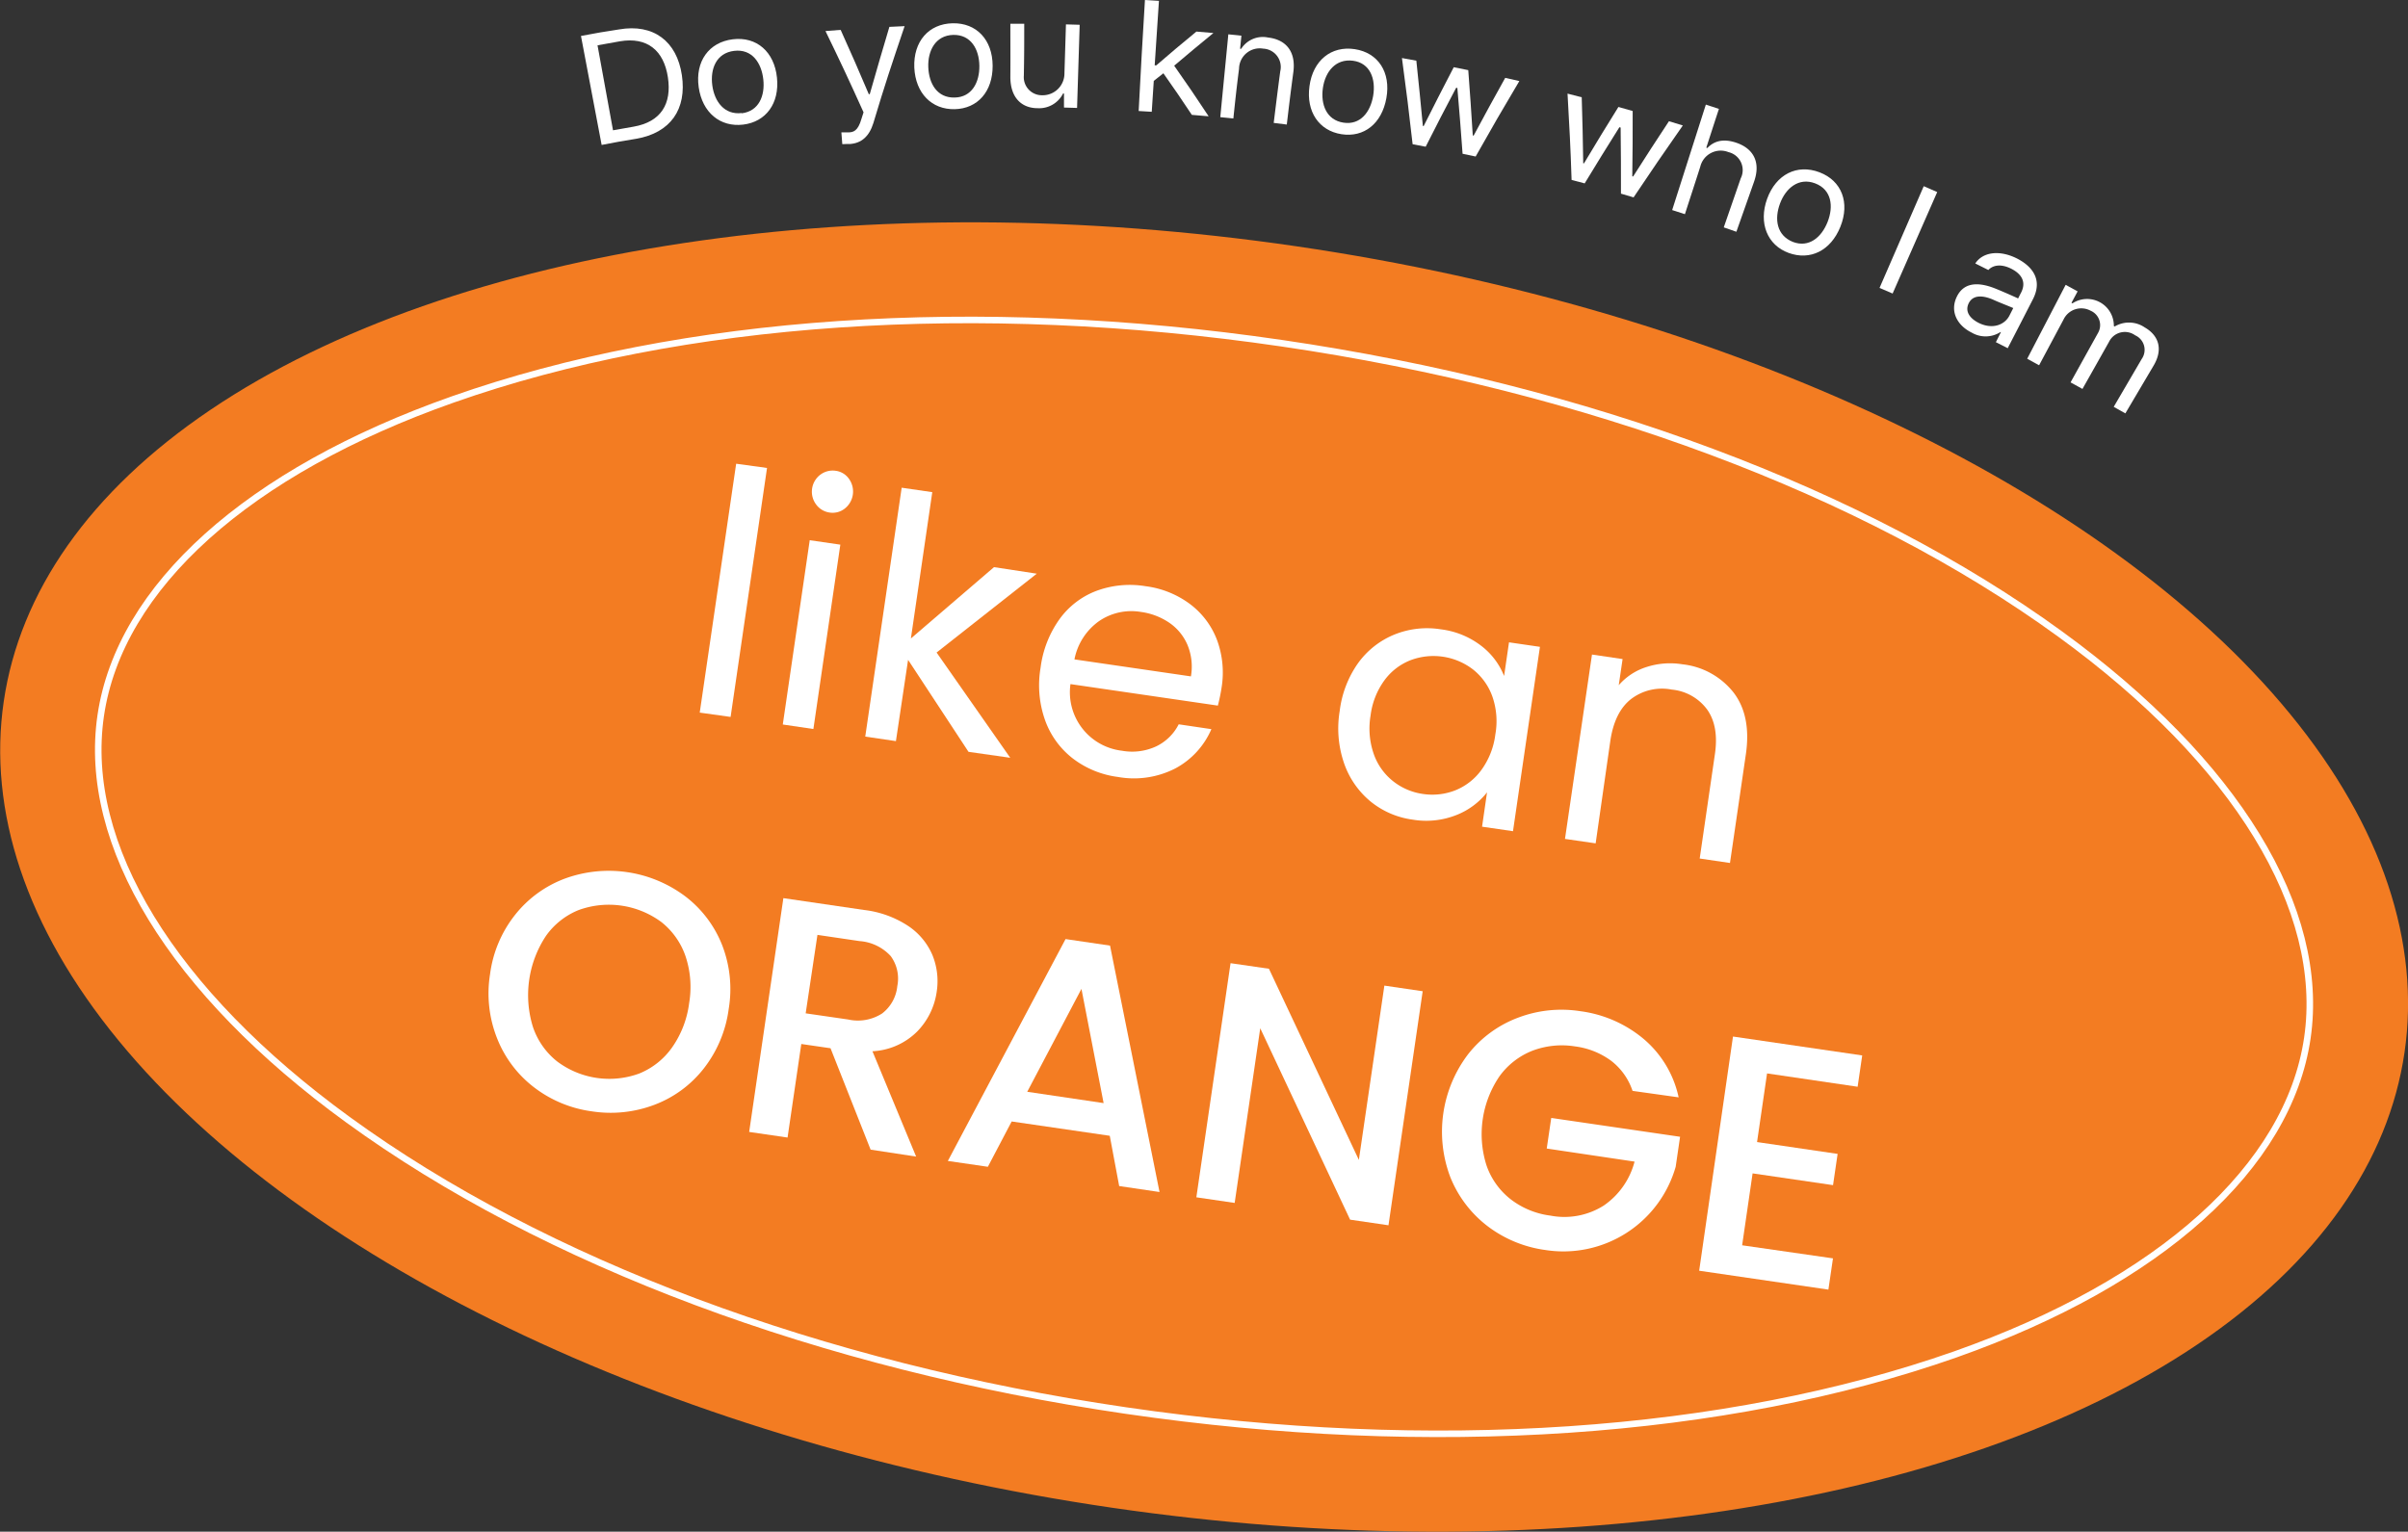 <svg xmlns="http://www.w3.org/2000/svg" viewBox="0 0 368.22 234.29"><rect x="0" y="0" width="368.22" height="234.29" fill="#333333" stroke="none"/><defs><style>.cls-1{fill:#f37c22;}.cls-2{fill:none;stroke:#fff;stroke-miterlimit:10;}.cls-3{fill:#fff;}</style></defs><g id="Layer_2" data-name="Layer 2"><g id="Layer_1-2" data-name="Layer 1"><ellipse class="cls-1" cx="184.11" cy="134.13" rx="97.5" ry="185.51" transform="translate(24.77 296.91) rotate(-81.68)"/><path class="cls-2" d="M172.18,215.76c-46.67-6.82-88.94-22.63-119-44.51-26.89-19.57-40.66-42.08-37.78-61.78S37.91,72.14,69.27,61.09C104.35,48.73,149.37,45.67,196,52.5S285,75.13,315.05,97c26.89,19.56,40.66,42.08,37.78,61.78S330.31,196.12,299,207.17C263.87,219.53,218.85,222.58,172.18,215.76Z"/><path class="cls-3" d="M117.29,71.58l-5.57,38.08L107,109l5.57-38.07Z"/><path class="cls-3" d="M128.5,83.31l-4.12,28.2-4.68-.69,4.12-28.19Zm-3.72-6.17a3.26,3.26,0,0,1,.66-4.53,3.15,3.15,0,0,1,2.4-.59,2.93,2.93,0,0,1,2,1.25,3.32,3.32,0,0,1-.66,4.52,3,3,0,0,1-2.32.61A3.08,3.08,0,0,1,124.78,77.14Z"/><path class="cls-3" d="M148.1,115l-9.24-14.07L137,113.36l-4.69-.69,5.57-38.07,4.68.68-3.27,22.38L152,86.75l6.54,1L143.22,99.81l11.26,16.1Z"/><path class="cls-3" d="M186.23,107.93l-22.54-3.29a9,9,0,0,0,7.87,10.19,8.74,8.74,0,0,0,5.27-.68,7.49,7.49,0,0,0,3.41-3.36l5,.74a12.33,12.33,0,0,1-5.5,6,13.86,13.86,0,0,1-8.81,1.31,14.33,14.33,0,0,1-6.91-2.85,12.87,12.87,0,0,1-4.22-5.85,16,16,0,0,1-.68-8A16.24,16.24,0,0,1,162,94.73a12.33,12.33,0,0,1,5.66-4.35,14.73,14.73,0,0,1,7.54-.71,14.37,14.37,0,0,1,6.84,2.78A12.31,12.31,0,0,1,186.14,98a14.39,14.39,0,0,1,.66,7.17A27.31,27.31,0,0,1,186.23,107.93Zm-4.64-9.27a7.82,7.82,0,0,0-2.78-3.4,10.1,10.1,0,0,0-4.36-1.66A8.75,8.75,0,0,0,168.07,95a9.34,9.34,0,0,0-3.77,5.86l17.81,2.6A8.67,8.67,0,0,0,181.59,98.66Z"/><path class="cls-3" d="M207.68,101.42a12.81,12.81,0,0,1,5.55-4.36,13.3,13.3,0,0,1,7.08-.8,12.66,12.66,0,0,1,6.2,2.53A10.82,10.82,0,0,1,230,103.4l.75-5.15,4.73.69-4.12,28.2-4.73-.69.76-5.25a11.15,11.15,0,0,1-4.74,3.49,12.49,12.49,0,0,1-6.64.68,12.88,12.88,0,0,1-6.52-2.85,13.14,13.14,0,0,1-4-5.89,16.32,16.32,0,0,1-.63-7.87A16,16,0,0,1,207.68,101.42Zm20.53,5.13a9.22,9.22,0,0,0-2.94-4.13,9.92,9.92,0,0,0-9.59-1.43,9,9,0,0,0-4,3.1,11.54,11.54,0,0,0-2.1,5.37,11.85,11.85,0,0,0,.47,5.82,9.15,9.15,0,0,0,2.91,4.16,9.47,9.47,0,0,0,4.6,2,9.62,9.62,0,0,0,5-.56,9.15,9.15,0,0,0,4-3.15,11.7,11.7,0,0,0,2.1-5.39A11.47,11.47,0,0,0,228.21,106.55Z"/><path class="cls-3" d="M265.09,105.93q2.73,3.57,1.88,9.44L264.54,132l-4.63-.68,2.33-16q.61-4.22-1.17-6.76a7.59,7.59,0,0,0-5.43-3.08,7.8,7.8,0,0,0-6.23,1.45c-1.69,1.33-2.74,3.47-3.17,6.42L244,129l-4.69-.68,4.13-28.2,4.68.69-.59,4a9.32,9.32,0,0,1,4.27-2.79,11.69,11.69,0,0,1,5.45-.41A11.52,11.52,0,0,1,265.09,105.93Z"/><path class="cls-3" d="M81.64,166.3A17.51,17.51,0,0,1,76,158.79a18.62,18.62,0,0,1-1.06-9.8,18.41,18.41,0,0,1,3.82-9.05,17.51,17.51,0,0,1,7.59-5.54,19.5,19.5,0,0,1,18.42,2.69,17.39,17.39,0,0,1,5.66,7.48,18.56,18.56,0,0,1,1,9.76,18.75,18.75,0,0,1-3.8,9.09,17.33,17.33,0,0,1-7.56,5.57,18.88,18.88,0,0,1-9.58,1A18.6,18.6,0,0,1,81.64,166.3Zm16.15-2.11a11.36,11.36,0,0,0,5-4,15.09,15.09,0,0,0,2.59-6.75,14.87,14.87,0,0,0-.55-7.17,11.36,11.36,0,0,0-3.68-5.22,13.5,13.5,0,0,0-12.66-1.85,11.27,11.27,0,0,0-5,3.95,16.4,16.4,0,0,0-2,13.92,11.34,11.34,0,0,0,3.67,5.26,13.28,13.28,0,0,0,12.66,1.85Z"/><path class="cls-3" d="M133.13,175.85,127,160.34l-4.47-.65L120.43,174l-5.87-.86,5.23-35.76,12.34,1.81a15.53,15.53,0,0,1,6.77,2.46,10.12,10.12,0,0,1,3.7,4.48,10.6,10.6,0,0,1,.63,5.61,10.86,10.86,0,0,1-3,6.06,10.4,10.4,0,0,1-6.82,3l6.68,16.11ZM123.2,155l6.48.94a6.86,6.86,0,0,0,5.21-.92,6,6,0,0,0,2.32-4.18,5.81,5.81,0,0,0-1-4.59,7.15,7.15,0,0,0-4.77-2.3L125,143Z"/><path class="cls-3" d="M169.7,173.73l-15-2.19-3.64,6.93-6.12-.89,18-33.94,6.8,1,7.57,37.69-6.17-.91Zm-.94-5-3.39-17.47L157.08,167Z"/><path class="cls-3" d="M212.32,187.42l-5.87-.86-13.74-29.28L188.8,184l-5.86-.86,5.23-35.81,5.87.85,13.75,29.24,3.9-26.66,5.86.86Z"/><path class="cls-3" d="M249.64,166.86a9.65,9.65,0,0,0-3.27-4.6,11.77,11.77,0,0,0-5.51-2.2,12.7,12.7,0,0,0-6.56.67,11.34,11.34,0,0,0-5,3.89,15.74,15.74,0,0,0-2,13.61,11.2,11.2,0,0,0,3.68,5.19,12.52,12.52,0,0,0,6.1,2.52,11.26,11.26,0,0,0,8.16-1.54,11.72,11.72,0,0,0,4.71-6.72l-13.43-2,.69-4.68,19.7,2.88-.67,4.58a17.86,17.86,0,0,1-19.94,12.74,18.74,18.74,0,0,1-8.87-3.68,17.71,17.71,0,0,1-5.66-7.48,19.59,19.59,0,0,1,2.76-18.83,17.51,17.51,0,0,1,7.59-5.54,18.67,18.67,0,0,1,9.52-1,18.88,18.88,0,0,1,9.75,4.29,16.13,16.13,0,0,1,5.3,8.89Z"/><path class="cls-3" d="M270.21,164.19l-1.53,10.5L281,176.5l-.7,4.78L268,179.48l-1.6,11,13.89,2-.7,4.78-19.76-2.89L265,158.55l19.76,2.89-.7,4.79Z"/><path class="cls-3" d="M92,22.17c-1.27-6.67-1.9-10-3.16-16.67,2.33-.44,3.49-.65,5.83-1,5.26-.91,8.83,1.81,9.6,7s-1.72,8.83-7,9.73C95.14,21.57,94.08,21.77,92,22.17Zm4.86-2.79c4.23-.73,5.89-3.51,5.27-7.57S99,5.6,94.78,6.32l-3.41.61c.95,5.2,1.42,7.8,2.37,13Z"/><path class="cls-3" d="M106.84,13.33c-.55-3.93,1.55-6.87,5.21-7.32s6.35,1.92,6.76,5.86-1.68,6.77-5.17,7.19S107.39,17.24,106.84,13.33Zm6.58,4c2.62-.32,3.58-2.67,3.3-5.19S115,7.45,112.26,7.78s-3.67,2.77-3.34,5.27S110.79,17.61,113.42,17.29Z"/><path class="cls-3" d="M128.8,22.05c-.06-.72-.09-1.08-.14-1.8.21,0,.68,0,1,0,.81,0,1.52-.16,2.07-2.07l.32-1c-2.26-5-3.42-7.48-5.82-12.43l2.32-.18c1.77,3.92,2.62,5.89,4.3,9.83H133c1.17-4.12,1.78-6.18,3-10.29L138.33,4c-2,5.92-3,8.88-4.78,14.83-.64,2.05-1.84,3.09-3.62,3.2C129.5,22,129.06,22.06,128.8,22.05Z"/><path class="cls-3" d="M139.81,10.34c-.16-4,2.2-6.7,5.86-6.78s6.1,2.53,6.12,6.49-2.3,6.57-5.8,6.65S140,14.28,139.81,10.34ZM146,14.92c2.61-.06,3.79-2.31,3.76-4.85s-1.3-4.8-4-4.73-3.9,2.4-3.81,4.92S143.3,15,146,14.92Z"/><path class="cls-3" d="M163,3.73l2.1.06-.4,12.72-2-.06,0-2.15h-.14a4.08,4.08,0,0,1-3.88,2.25c-2.45,0-4.2-1.6-4.18-4.84s0-4.85,0-8.08h2.12c0,3.17,0,4.76-.06,7.94a2.77,2.77,0,0,0,2.8,3,3.33,3.33,0,0,0,3.41-3.37Z"/><path class="cls-3" d="M175.08,0l2.14.13L176.57,10h.24c2.42-2.09,3.65-3.12,6.14-5.17l2.6.22c-2.44,2-3.64,3-6,5,2.16,3.08,3.22,4.63,5.27,7.74l-2.57-.22c-1.7-2.56-2.57-3.83-4.35-6.36l-1.47,1.16c-.12,1.89-.18,2.84-.31,4.73l-2-.12C174.47,10.16,174.67,6.77,175.08,0Z"/><path class="cls-3" d="M188.6,18.12l-2-.2c.49-5.07.74-7.6,1.23-12.67l2,.21-.2,2,.17,0a3.92,3.92,0,0,1,4.11-1.72c2.69.31,4.29,2.1,3.86,5.31s-.62,4.81-1,8l-2-.25c.39-3.16.58-4.74,1-7.89a2.81,2.81,0,0,0-2.61-3.47,3.16,3.16,0,0,0-3.69,3.06C189.08,13.56,188.92,15.08,188.6,18.12Z"/><path class="cls-3" d="M200.24,13.17c.53-3.93,3.33-6.2,6.93-5.65S212.7,11.09,212,15s-3.42,6.06-6.86,5.53S199.7,17.08,200.24,13.17Zm5.19,5.59c2.58.4,4.13-1.61,4.55-4.12s-.43-5-3.08-5.35-4.25,1.67-4.61,4.17S202.83,18.36,205.43,18.76Z"/><path class="cls-3" d="M214.38,8.88l2.2.4c.42,4,.62,6,1,10l.12,0c1.81-3.6,2.73-5.4,4.6-9l2.22.45c.3,4,.44,6,.69,10l.14,0c1.9-3.54,2.86-5.3,4.82-8.82l2.16.49c-2.73,4.59-4.06,6.9-6.68,11.54l-2-.42c-.29-4-.45-6-.8-10.08l-.19,0c-1.89,3.58-2.82,5.37-4.65,9l-2-.38C215.42,16.82,215.09,14.18,214.38,8.88Z"/><path class="cls-3" d="M239.7,14.32l2.17.56c.12,4,.17,6.06.23,10.1l.12,0c2.07-3.46,3.12-5.18,5.26-8.62l2.18.62c0,4,0,6-.06,10l.14,0c2.16-3.39,3.25-5.08,5.47-8.44l2.12.65c-3.06,4.38-4.57,6.58-7.53,11l-1.93-.57c0-4,0-6.06-.05-10.11l-.19-.05c-2.15,3.42-3.21,5.14-5.31,8.59l-2-.53C240.15,22.32,240,19.66,239.7,14.32Z"/><path class="cls-3" d="M257.65,32.76l-1.95-.63L260.85,16l2,.66c-.78,2.37-1.16,3.56-1.93,5.93l.16.05c1-1.05,2.4-1.49,4.42-.81,2.59.88,3.8,2.94,2.71,6l-2.69,7.62-1.93-.67,2.6-7.51a2.82,2.82,0,0,0-1.88-4A3.21,3.21,0,0,0,260,25.49C259.07,28.4,258.59,29.85,257.65,32.76Z"/><path class="cls-3" d="M270.22,30.41c1.36-3.74,4.57-5.36,8-4.06s4.68,4.66,3.2,8.34-4.63,5.19-7.9,4S268.88,34.12,270.22,30.41ZM274.15,37c2.45.94,4.39-.69,5.32-3.06s.62-4.93-1.9-5.89-4.52.74-5.39,3.11S271.68,36,274.15,37Z"/><path class="cls-3" d="M289.41,44.9l-2-.86c2.7-6.23,4.05-9.34,6.76-15.56.83.35,1.24.54,2.06.9Z"/><path class="cls-3" d="M305.3,44.21c.8.32,2.76,1.18,3.3,1.44.19-.37.28-.56.47-.92.73-1.45.25-2.75-1.57-3.65-1.52-.75-2.76-.53-3.45.22l-2-1c1.13-1.74,3.65-2.11,6.32-.79,1.58.79,4.32,2.73,2.48,6.29-1.54,3-2.3,4.48-3.84,7.46l-1.81-.92.78-1.55-.08,0a4.2,4.2,0,0,1-4.39.09c-2.2-1.08-3.37-3.21-2.3-5.46C300.46,42.79,303.17,43.33,305.3,44.21Zm-2.67,5.21c2.08,1,3.93.27,4.65-1.16l.58-1.14c-.57-.25-2.5-1-3.09-1.29-1.74-.74-3.13-.67-3.73.57S301.21,48.72,302.63,49.42Z"/><path class="cls-3" d="M315.87,43.57l1.83,1-.94,1.75.15.08a4.09,4.09,0,0,1,6.33,3.47l.13.07a4.27,4.27,0,0,1,4.59.14c2.09,1.2,2.88,3.28,1.35,5.86L325,63.23l-1.78-1,4.28-7.32a2.43,2.43,0,0,0-1-3.62,2.69,2.69,0,0,0-4,1c-1.62,2.88-2.43,4.32-4.06,7.2l-1.82-1,4.22-7.6a2.39,2.39,0,0,0-1.15-3.36,3,3,0,0,0-4.14,1.34l-3.74,7-1.82-1Z"/></g></g></svg>